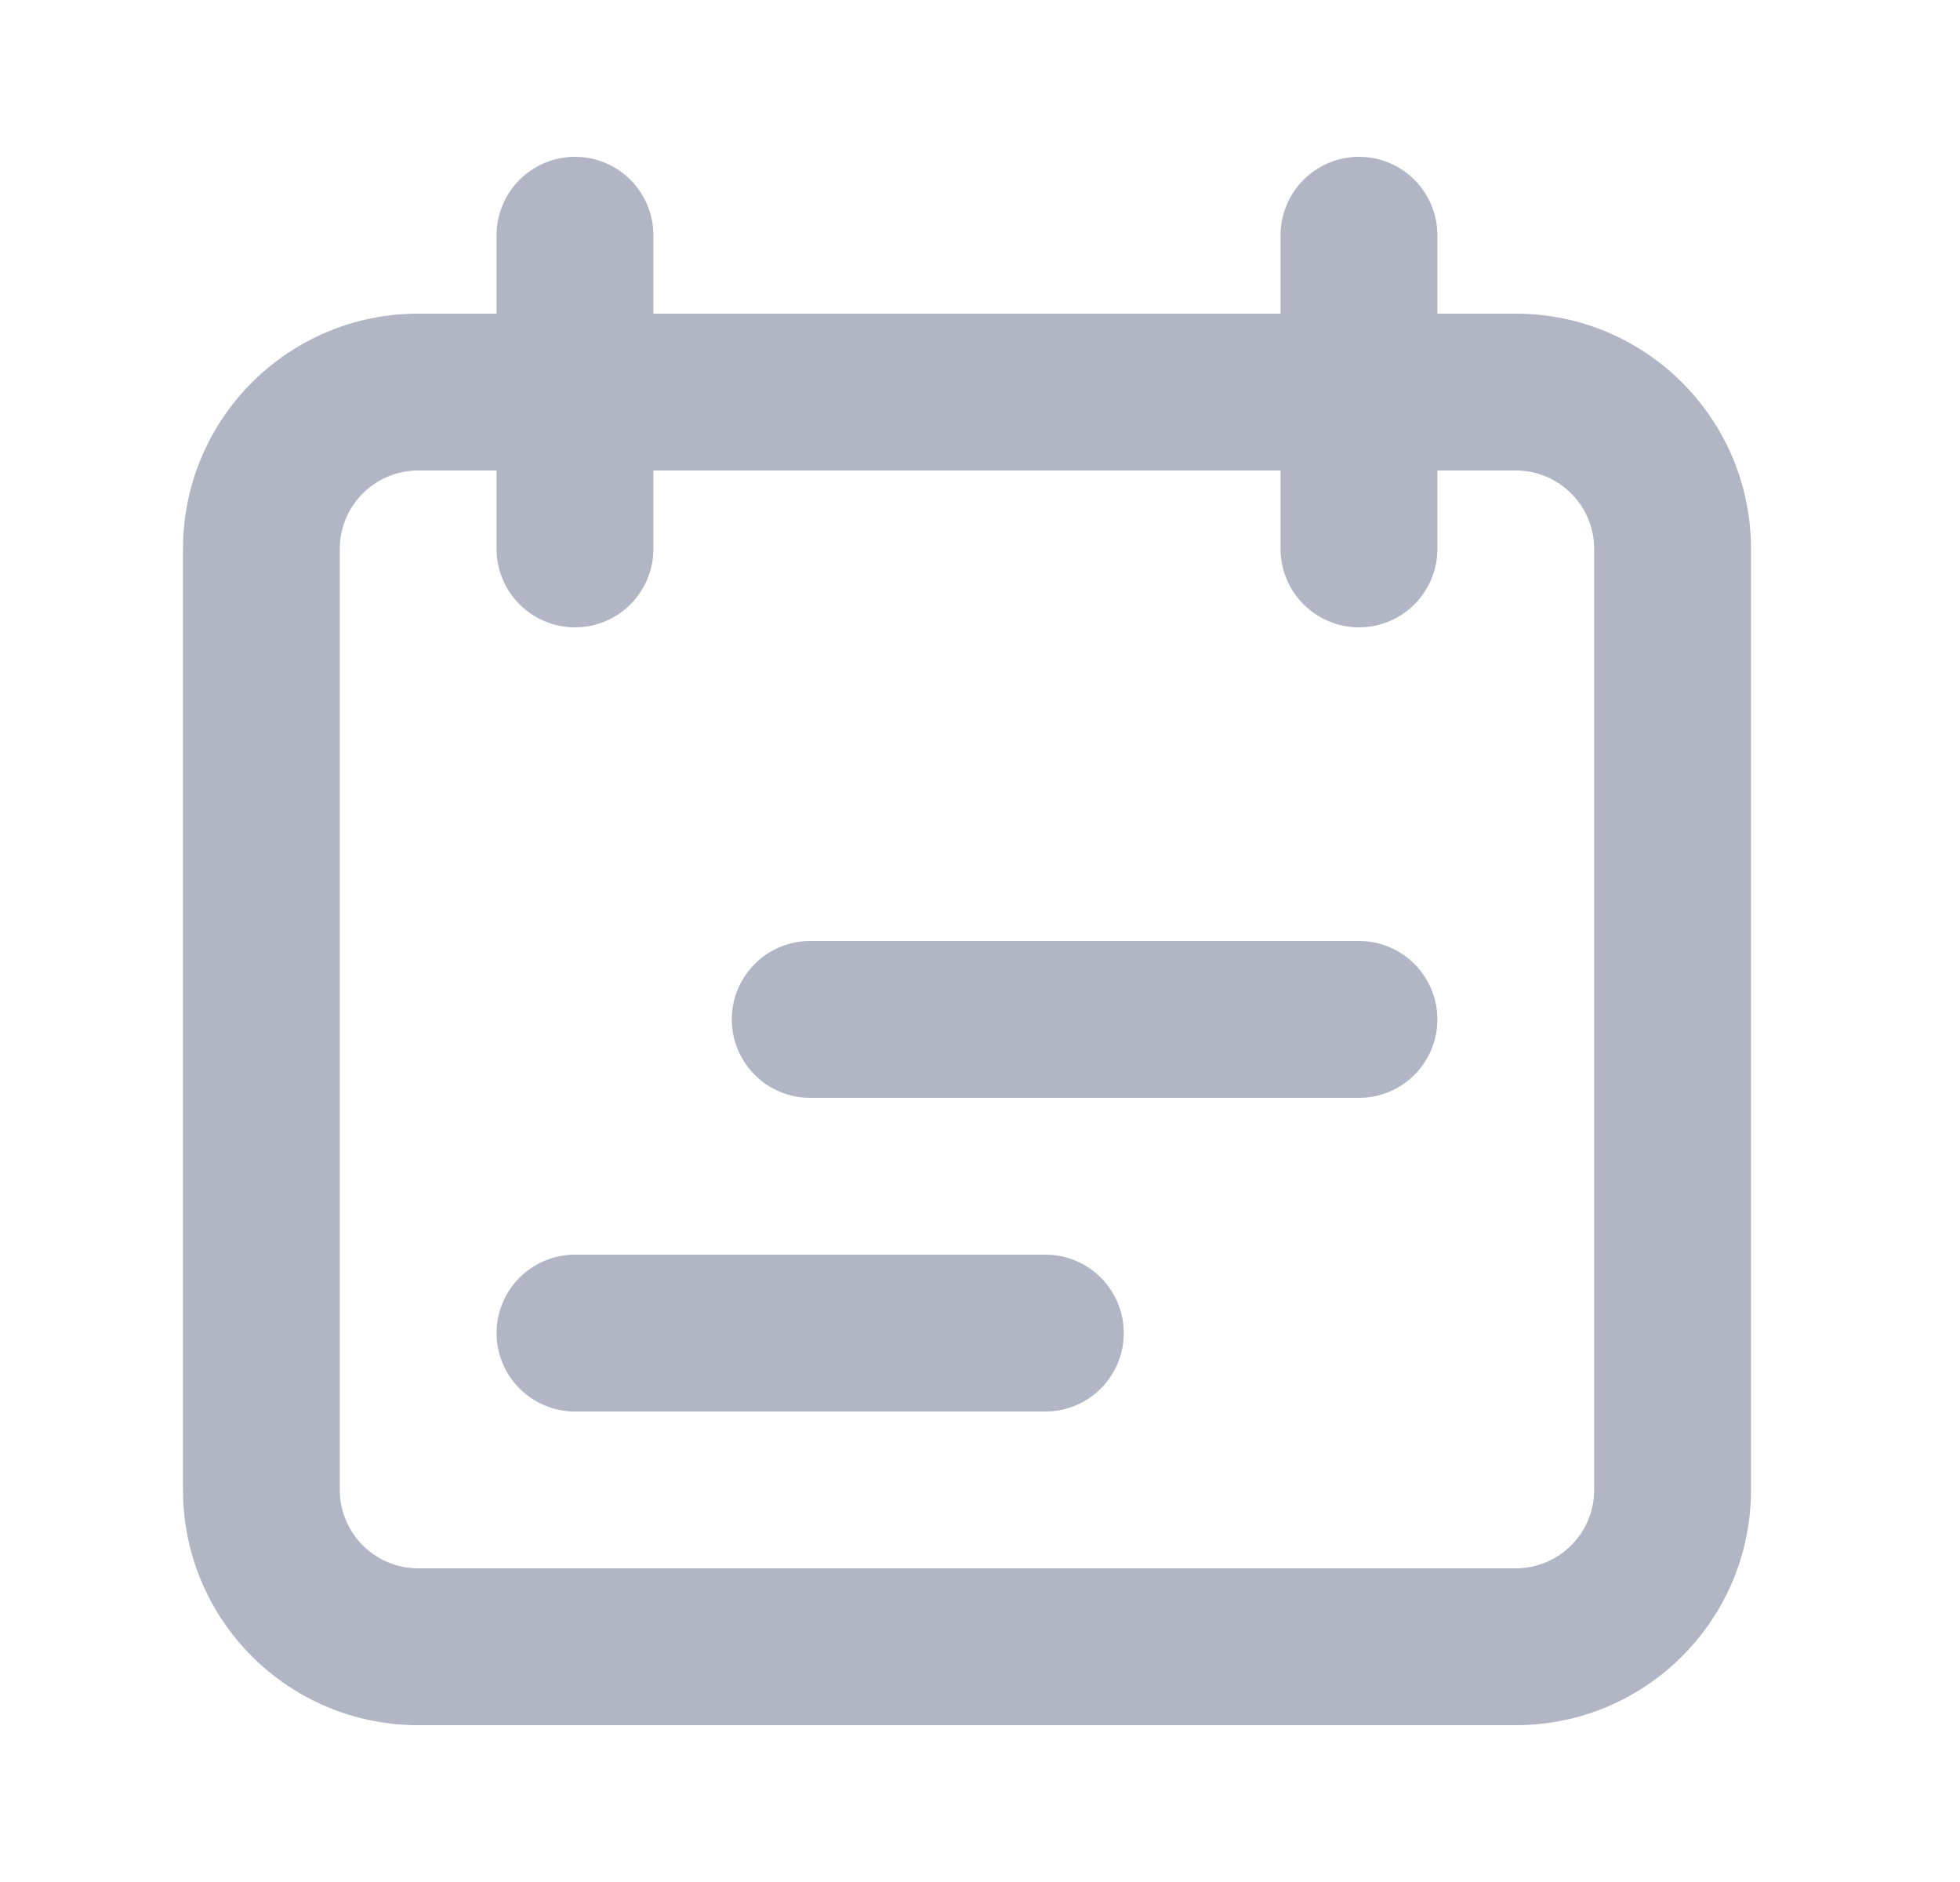 <svg width="25" height="24" viewBox="0 0 25 24" fill="none" xmlns="http://www.w3.org/2000/svg">
<path fill-rule="evenodd" clip-rule="evenodd" d="M19.334 6H5.334C4.782 6 4.334 6.448 4.334 7V19C4.334 19.552 4.782 20 5.334 20H19.334C19.886 20 20.334 19.552 20.334 19V7C20.334 6.448 19.886 6 19.334 6ZM5.334 4C3.677 4 2.334 5.343 2.334 7V19C2.334 20.657 3.677 22 5.334 22H19.334C20.991 22 22.334 20.657 22.334 19V7C22.334 5.343 20.991 4 19.334 4H5.334Z" fill="#B1B5C4"/>
<path fill-rule="evenodd" clip-rule="evenodd" d="M10.334 12C9.782 12 9.334 12.448 9.334 13C9.334 13.552 9.782 14 10.334 14H17.334C17.886 14 18.334 13.552 18.334 13C18.334 12.448 17.886 12 17.334 12H10.334ZM7.334 16C6.782 16 6.334 16.448 6.334 17C6.334 17.552 6.782 18 7.334 18H13.334C13.886 18 14.334 17.552 14.334 17C14.334 16.448 13.886 16 13.334 16H7.334Z" fill="#B1B5C4"/>
<path fill-rule="evenodd" clip-rule="evenodd" d="M7.334 2C6.782 2 6.334 2.448 6.334 3V7C6.334 7.552 6.782 8 7.334 8C7.886 8 8.334 7.552 8.334 7V3C8.334 2.448 7.886 2 7.334 2ZM17.334 2C16.782 2 16.334 2.448 16.334 3V7C16.334 7.552 16.782 8 17.334 8C17.886 8 18.334 7.552 18.334 7V3C18.334 2.448 17.886 2 17.334 2Z" fill="#B1B5C4"/>
</svg>
